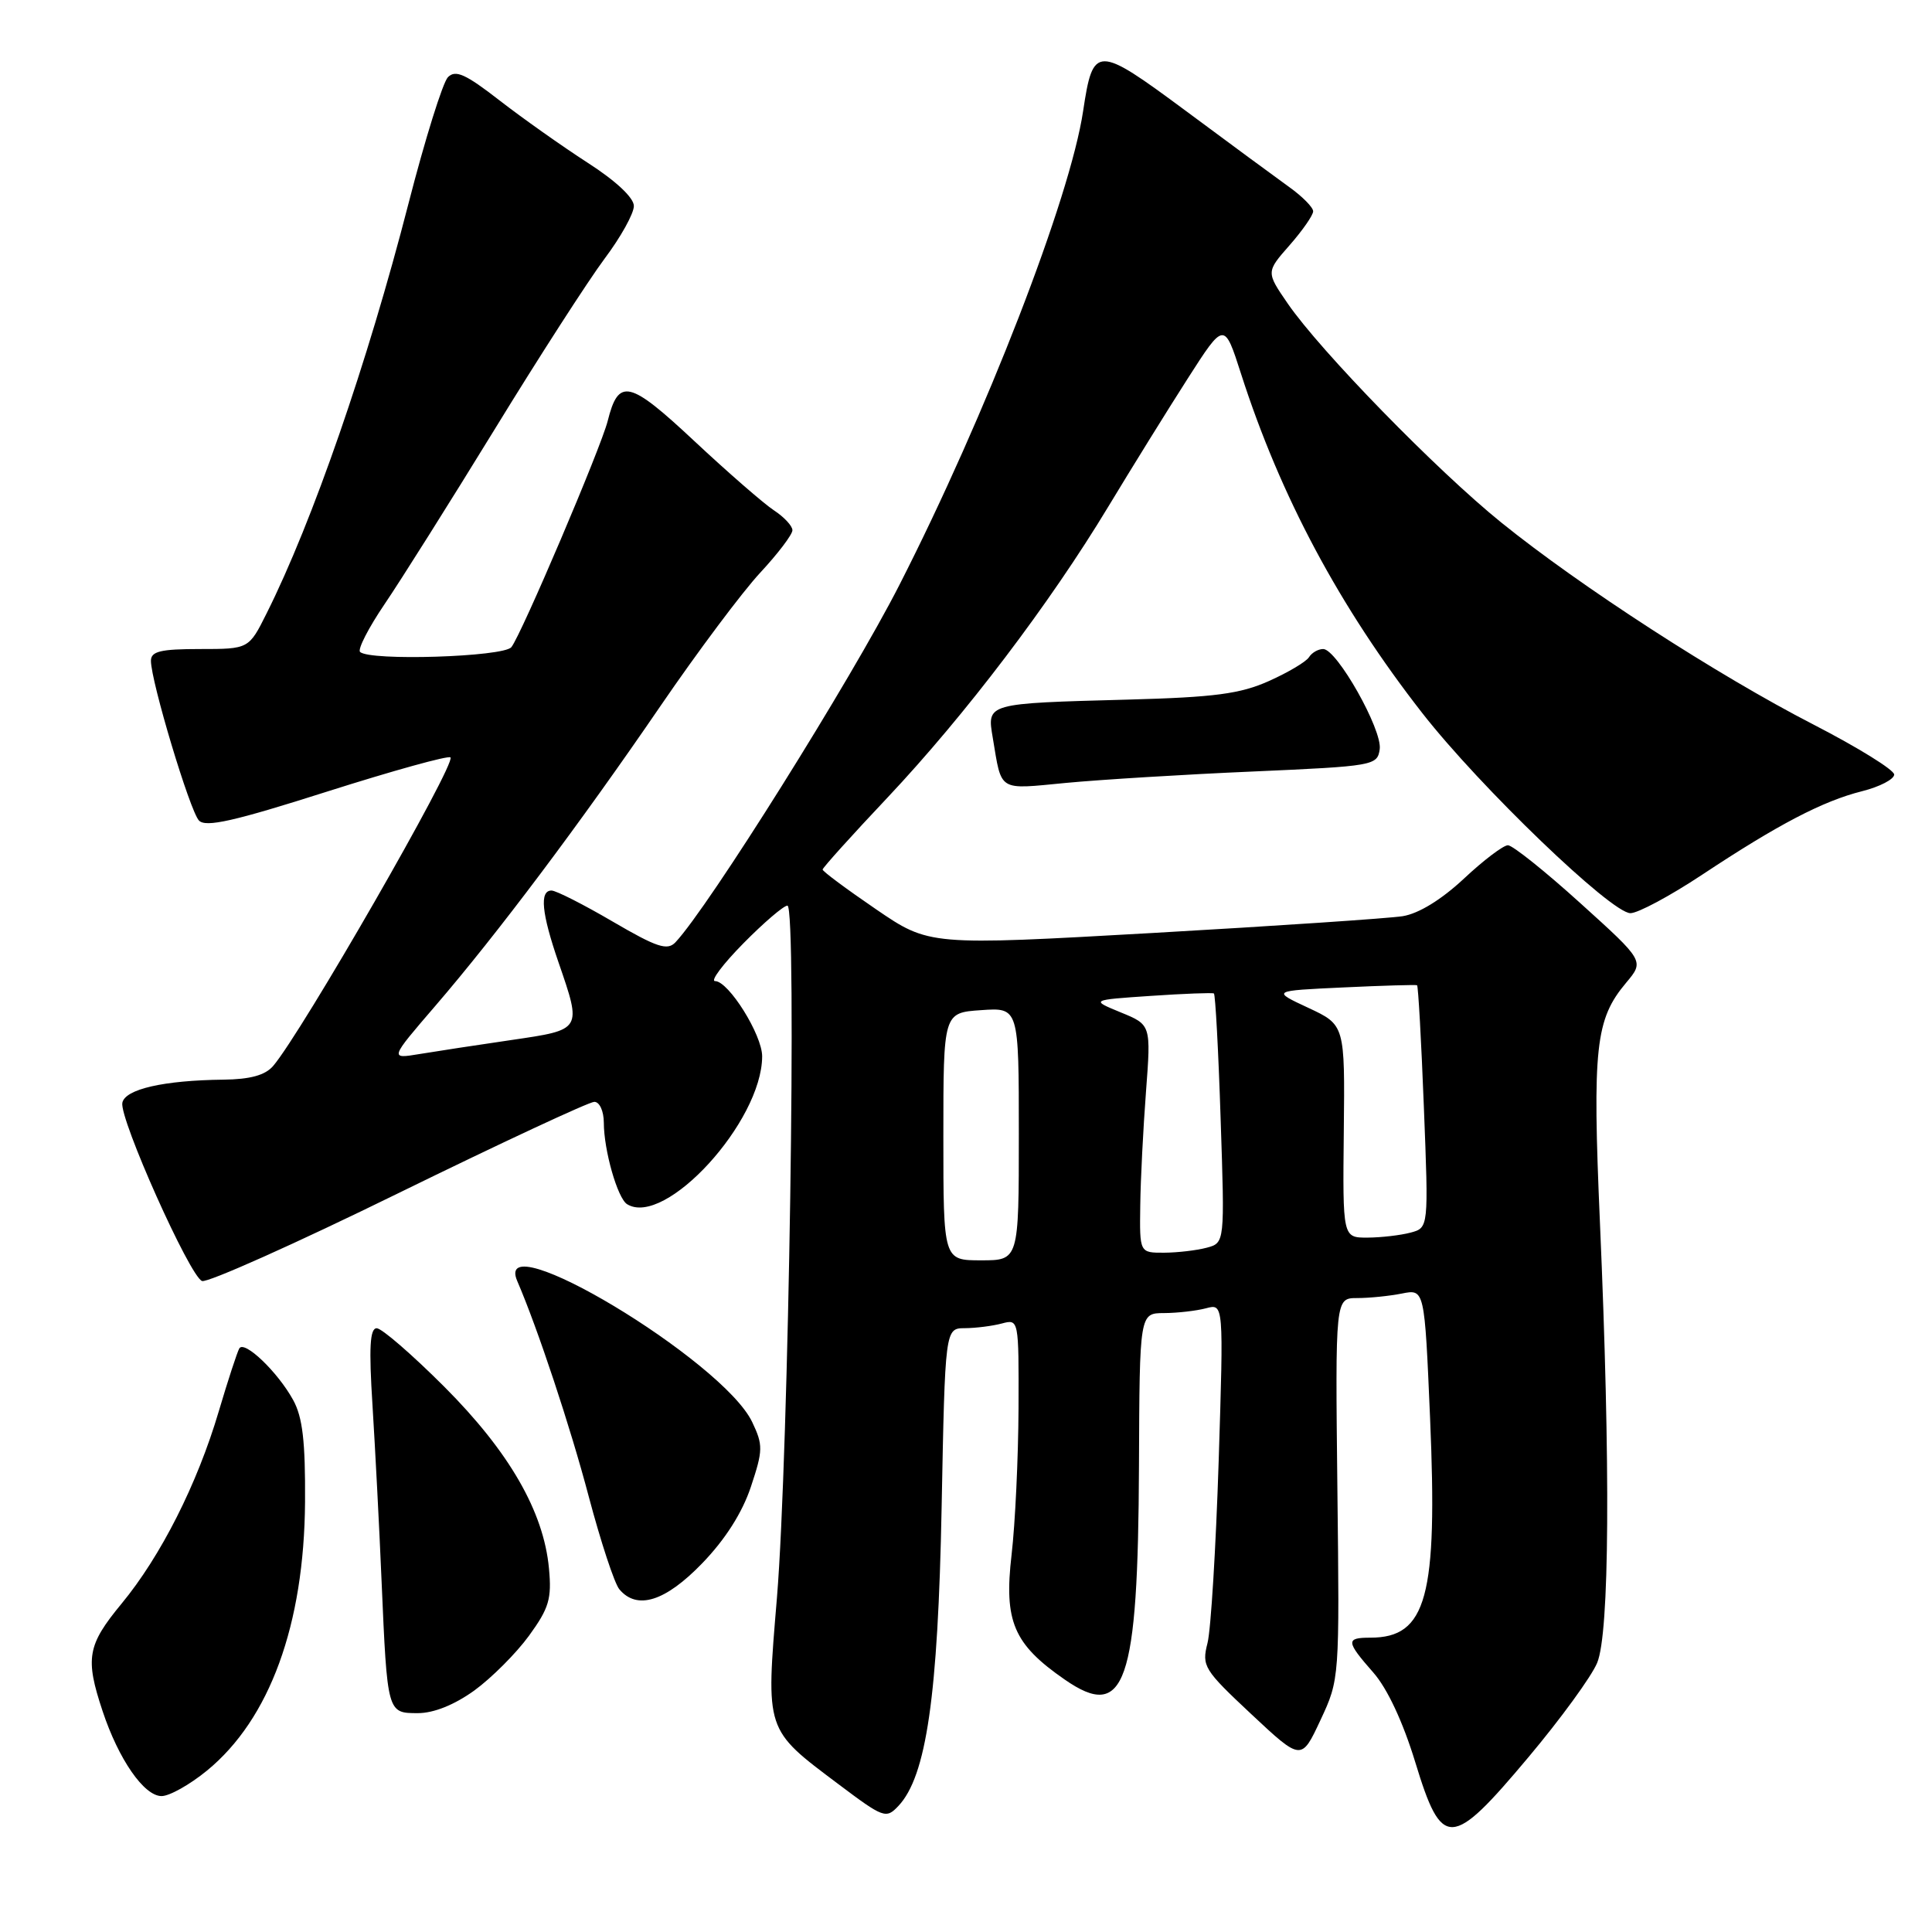 <?xml version="1.0" encoding="UTF-8" standalone="no"?>
<!DOCTYPE svg PUBLIC "-//W3C//DTD SVG 1.1//EN" "http://www.w3.org/Graphics/SVG/1.1/DTD/svg11.dtd" >
<svg xmlns="http://www.w3.org/2000/svg" xmlns:xlink="http://www.w3.org/1999/xlink" version="1.1" viewBox="0 0 256 256">
 <g >
 <path fill="currentColor"
d=" M 202.55 232.81 C 206.79 227.76 210.88 222.15 211.63 220.34 C 213.27 216.42 213.41 194.34 212.00 162.00 C 210.99 138.77 211.40 135.06 215.47 130.22 C 217.89 127.34 217.89 127.34 209.40 119.67 C 204.74 115.45 200.42 112.00 199.81 112.00 C 199.20 112.00 196.57 113.99 193.97 116.43 C 190.98 119.22 187.98 121.06 185.86 121.40 C 184.01 121.69 169.14 122.69 152.81 123.62 C 123.13 125.30 123.13 125.30 116.06 120.47 C 112.18 117.82 109.00 115.46 109.00 115.22 C 109.00 114.99 112.88 110.68 117.63 105.65 C 127.90 94.74 139.09 80.00 146.85 67.14 C 149.96 61.99 154.69 54.36 157.36 50.19 C 162.22 42.60 162.22 42.60 164.45 49.55 C 169.66 65.77 177.51 80.46 188.47 94.50 C 196.11 104.28 213.50 121.00 216.04 121.00 C 217.04 121.00 221.31 118.71 225.52 115.92 C 235.62 109.23 241.52 106.15 246.73 104.84 C 249.08 104.25 250.99 103.25 250.99 102.63 C 250.98 102.01 246.16 99.03 240.28 96.00 C 227.57 89.46 209.43 77.72 198.93 69.24 C 190.38 62.34 174.96 46.52 170.63 40.22 C 167.76 36.04 167.76 36.04 170.88 32.49 C 172.60 30.53 174.00 28.51 174.00 28.00 C 174.00 27.48 172.57 26.03 170.82 24.78 C 169.08 23.53 162.90 18.98 157.11 14.68 C 145.30 5.93 144.84 5.93 143.52 14.71 C 141.79 26.26 130.64 55.02 119.18 77.50 C 112.76 90.10 93.89 120.20 89.50 124.86 C 88.43 125.99 87.05 125.54 81.18 122.11 C 77.32 119.85 73.67 118.00 73.08 118.00 C 71.47 118.00 71.76 121.00 74.00 127.50 C 77.11 136.53 77.17 136.43 67.75 137.81 C 63.21 138.47 57.73 139.31 55.56 139.67 C 51.63 140.32 51.63 140.32 57.67 133.30 C 65.85 123.80 76.84 109.16 87.55 93.50 C 92.44 86.35 98.37 78.43 100.72 75.90 C 103.08 73.36 105.00 70.83 105.00 70.26 C 105.00 69.69 103.90 68.51 102.56 67.63 C 101.22 66.75 96.47 62.62 92.00 58.44 C 83.36 50.36 81.96 50.04 80.52 55.79 C 79.63 59.33 69.07 84.13 67.76 85.75 C 66.72 87.05 48.94 87.61 47.71 86.38 C 47.37 86.04 48.83 83.19 50.96 80.05 C 53.09 76.92 59.64 66.51 65.52 56.93 C 71.39 47.34 77.96 37.16 80.10 34.29 C 82.25 31.43 84.00 28.28 83.99 27.29 C 83.99 26.20 81.60 23.96 77.86 21.56 C 74.50 19.39 69.24 15.67 66.17 13.29 C 61.69 9.81 60.36 9.21 59.35 10.23 C 58.67 10.93 56.31 18.47 54.12 27.00 C 48.68 48.13 41.43 69.08 35.34 81.25 C 32.97 86.00 32.97 86.00 26.48 86.00 C 21.27 86.00 20.00 86.31 20.00 87.56 C 20.00 90.28 25.16 107.45 26.36 108.72 C 27.25 109.67 31.00 108.82 43.34 104.89 C 52.06 102.12 59.41 100.08 59.69 100.36 C 60.48 101.15 39.94 136.89 36.19 141.25 C 35.14 142.47 33.16 143.02 29.60 143.06 C 21.69 143.15 16.56 144.32 16.21 146.13 C 15.81 148.24 25.14 169.12 26.77 169.74 C 27.47 170.01 39.17 164.78 52.77 158.11 C 66.37 151.45 78.06 146.00 78.75 146.00 C 79.45 146.00 80.00 147.22 80.01 148.75 C 80.01 152.43 81.83 158.77 83.09 159.56 C 88.12 162.67 100.96 148.63 100.99 139.98 C 101.00 137.13 96.54 130.00 94.75 130.00 C 94.10 130.00 95.79 127.75 98.50 125.00 C 101.21 122.25 103.84 120.00 104.34 120.00 C 105.62 120.00 104.51 192.75 102.95 211.69 C 101.47 229.47 101.34 229.08 111.11 236.42 C 117.08 240.91 117.41 241.03 119.04 239.30 C 122.75 235.37 124.29 224.74 124.77 199.75 C 125.23 176.00 125.23 176.00 127.86 175.99 C 129.31 175.98 131.51 175.70 132.75 175.37 C 134.99 174.77 135.00 174.81 134.96 186.63 C 134.93 193.16 134.52 201.88 134.04 206.00 C 133.01 214.84 134.29 217.85 141.08 222.55 C 149.09 228.11 150.80 223.18 150.92 194.25 C 151.00 174.00 151.00 174.00 154.25 173.99 C 156.04 173.98 158.54 173.69 159.82 173.35 C 162.14 172.73 162.14 172.73 161.48 193.62 C 161.11 205.10 160.45 215.95 160.00 217.72 C 159.22 220.77 159.52 221.25 165.81 227.14 C 172.44 233.34 172.44 233.34 174.97 227.92 C 177.50 222.51 177.50 222.45 177.21 197.25 C 176.93 172.00 176.93 172.00 179.84 172.00 C 181.44 172.00 184.10 171.73 185.76 171.40 C 188.76 170.80 188.76 170.80 189.49 187.85 C 190.51 211.61 189.05 217.00 181.57 217.00 C 178.30 217.00 178.34 217.49 181.97 221.62 C 183.83 223.73 185.90 228.17 187.53 233.50 C 191.07 245.11 192.28 245.05 202.55 232.81 Z  M 27.43 234.61 C 35.74 227.80 40.31 215.28 40.42 199.00 C 40.47 191.01 40.10 187.78 38.84 185.50 C 36.80 181.79 32.38 177.56 31.71 178.67 C 31.44 179.13 30.21 182.88 28.99 187.00 C 26.14 196.64 21.30 206.21 16.11 212.49 C 11.57 217.99 11.26 219.71 13.59 226.72 C 15.72 233.13 19.08 237.98 21.40 237.99 C 22.44 238.00 25.15 236.48 27.43 234.61 Z  M 62.85 224.00 C 65.13 222.34 68.39 219.08 70.09 216.75 C 72.75 213.09 73.12 211.85 72.74 207.82 C 72.04 200.29 67.47 192.36 58.87 183.75 C 54.61 179.49 50.58 176.00 49.92 176.00 C 49.01 176.00 48.87 178.56 49.36 186.25 C 49.71 191.89 50.26 202.35 50.56 209.50 C 51.32 227.03 51.31 227.00 55.37 227.00 C 57.48 227.00 60.21 225.90 62.85 224.00 Z  M 93.06 207.13 C 96.11 203.97 98.36 200.43 99.50 197.00 C 101.11 192.16 101.12 191.48 99.67 188.43 C 95.77 180.25 65.14 161.87 68.54 169.75 C 71.24 176.00 75.58 189.08 78.02 198.33 C 79.60 204.28 81.41 209.79 82.06 210.58 C 84.40 213.39 88.16 212.21 93.06 207.13 Z  M 166.00 102.23 C 182.06 101.52 182.51 101.44 182.82 99.27 C 183.18 96.70 177.14 86.00 175.33 86.00 C 174.66 86.00 173.82 86.49 173.45 87.08 C 173.08 87.68 170.69 89.10 168.14 90.24 C 164.34 91.94 160.96 92.39 149.50 92.70 C 130.60 93.21 130.77 93.16 131.55 97.78 C 132.76 104.99 132.15 104.61 141.24 103.74 C 145.78 103.31 156.93 102.62 166.00 102.23 Z  M 125.00 150.60 C 125.00 134.19 125.00 134.19 130.00 133.85 C 135.00 133.50 135.00 133.50 135.00 150.25 C 135.00 167.00 135.00 167.00 130.00 167.00 C 125.00 167.00 125.00 167.00 125.00 150.60 Z  M 151.09 159.75 C 151.13 156.31 151.48 149.52 151.85 144.65 C 152.52 135.79 152.52 135.79 148.51 134.15 C 144.50 132.50 144.50 132.50 152.50 131.96 C 156.90 131.66 160.66 131.52 160.85 131.64 C 161.04 131.77 161.45 139.25 161.74 148.28 C 162.29 164.69 162.29 164.69 159.89 165.33 C 158.58 165.68 156.04 165.98 154.25 165.99 C 151.00 166.00 151.00 166.00 151.09 159.75 Z  M 178.06 149.90 C 178.21 135.81 178.21 135.81 173.35 133.54 C 168.50 131.28 168.50 131.28 178.00 130.84 C 183.22 130.59 187.62 130.47 187.77 130.55 C 187.92 130.64 188.33 137.90 188.67 146.70 C 189.30 162.69 189.30 162.69 186.90 163.33 C 185.58 163.68 183.02 163.98 181.20 163.99 C 177.91 164.00 177.91 164.00 178.06 149.90 Z "/>
</g>
</svg>